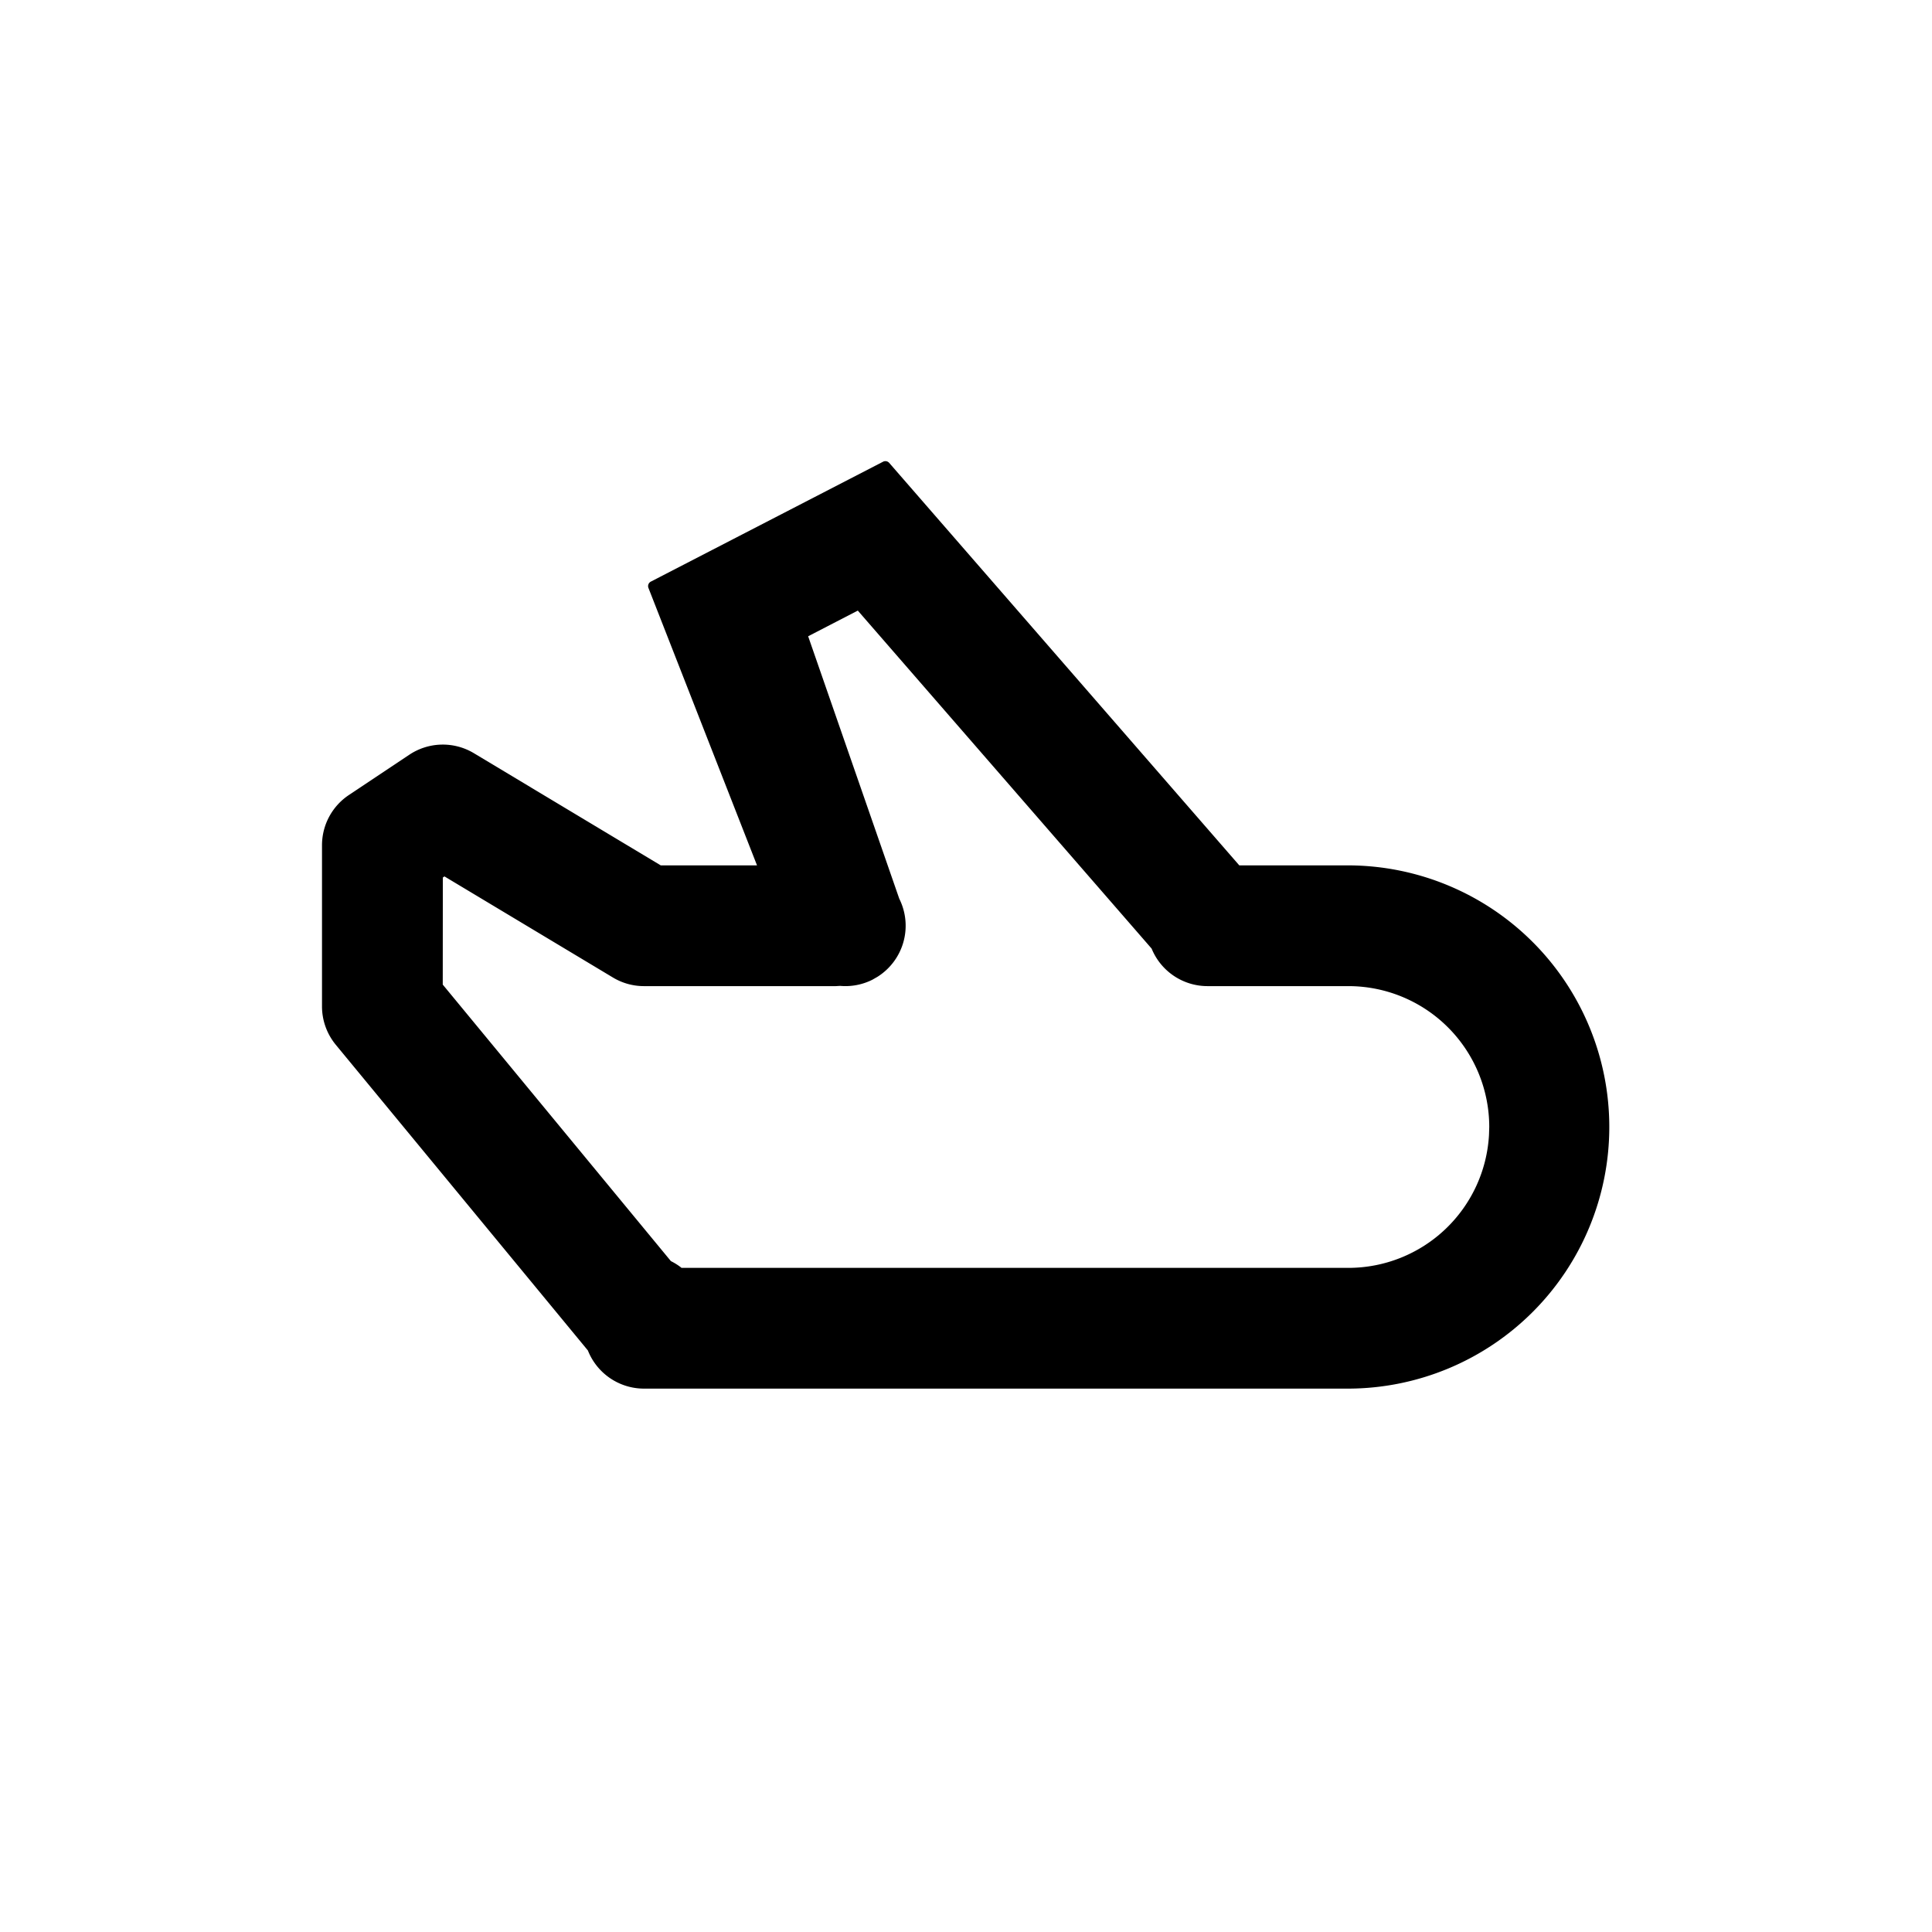 <svg t="1696817762757" class="icon" viewBox="0 0 1024 1024" version="1.1" xmlns="http://www.w3.org/2000/svg" p-id="4409" width="200" height="200"><path d="M471.296 245.333l185.557 213.333h57.813a138.667 138.667 0 0 1 0 277.333H341.333a32 32 0 0 1-29.739-20.224L177.92 553.685A32 32 0 0 1 170.667 533.333v-85.333a32 32 0 0 1 14.251-26.624l32-21.333a32 32 0 0 1 34.219-0.853l99.072 59.477h51.029L343.68 311.595a2.688 2.688 0 0 1 1.28-3.328l123.136-63.573a2.688 2.688 0 0 1 3.2 0.64z m-16.64 78.293l-26.325 13.611 48.299 139.093a32 32 0 0 1-11.605 41.429l-2.688 1.536a31.829 31.829 0 0 1-17.024 3.243l-2.347 0.128H341.333a31.872 31.872 0 0 1-16.469-4.565l-89.301-53.589-0.853 0.597-0.043 56.747 120.917 146.56a32 32 0 0 1 5.12 3.157l0.512 0.427h353.451a74.667 74.667 0 0 0 74.539-70.571L789.333 597.333a74.667 74.667 0 0 0-74.667-74.667H640a32 32 0 0 1-29.611-19.883l-155.733-179.157z" p-id="4410"></path></svg>